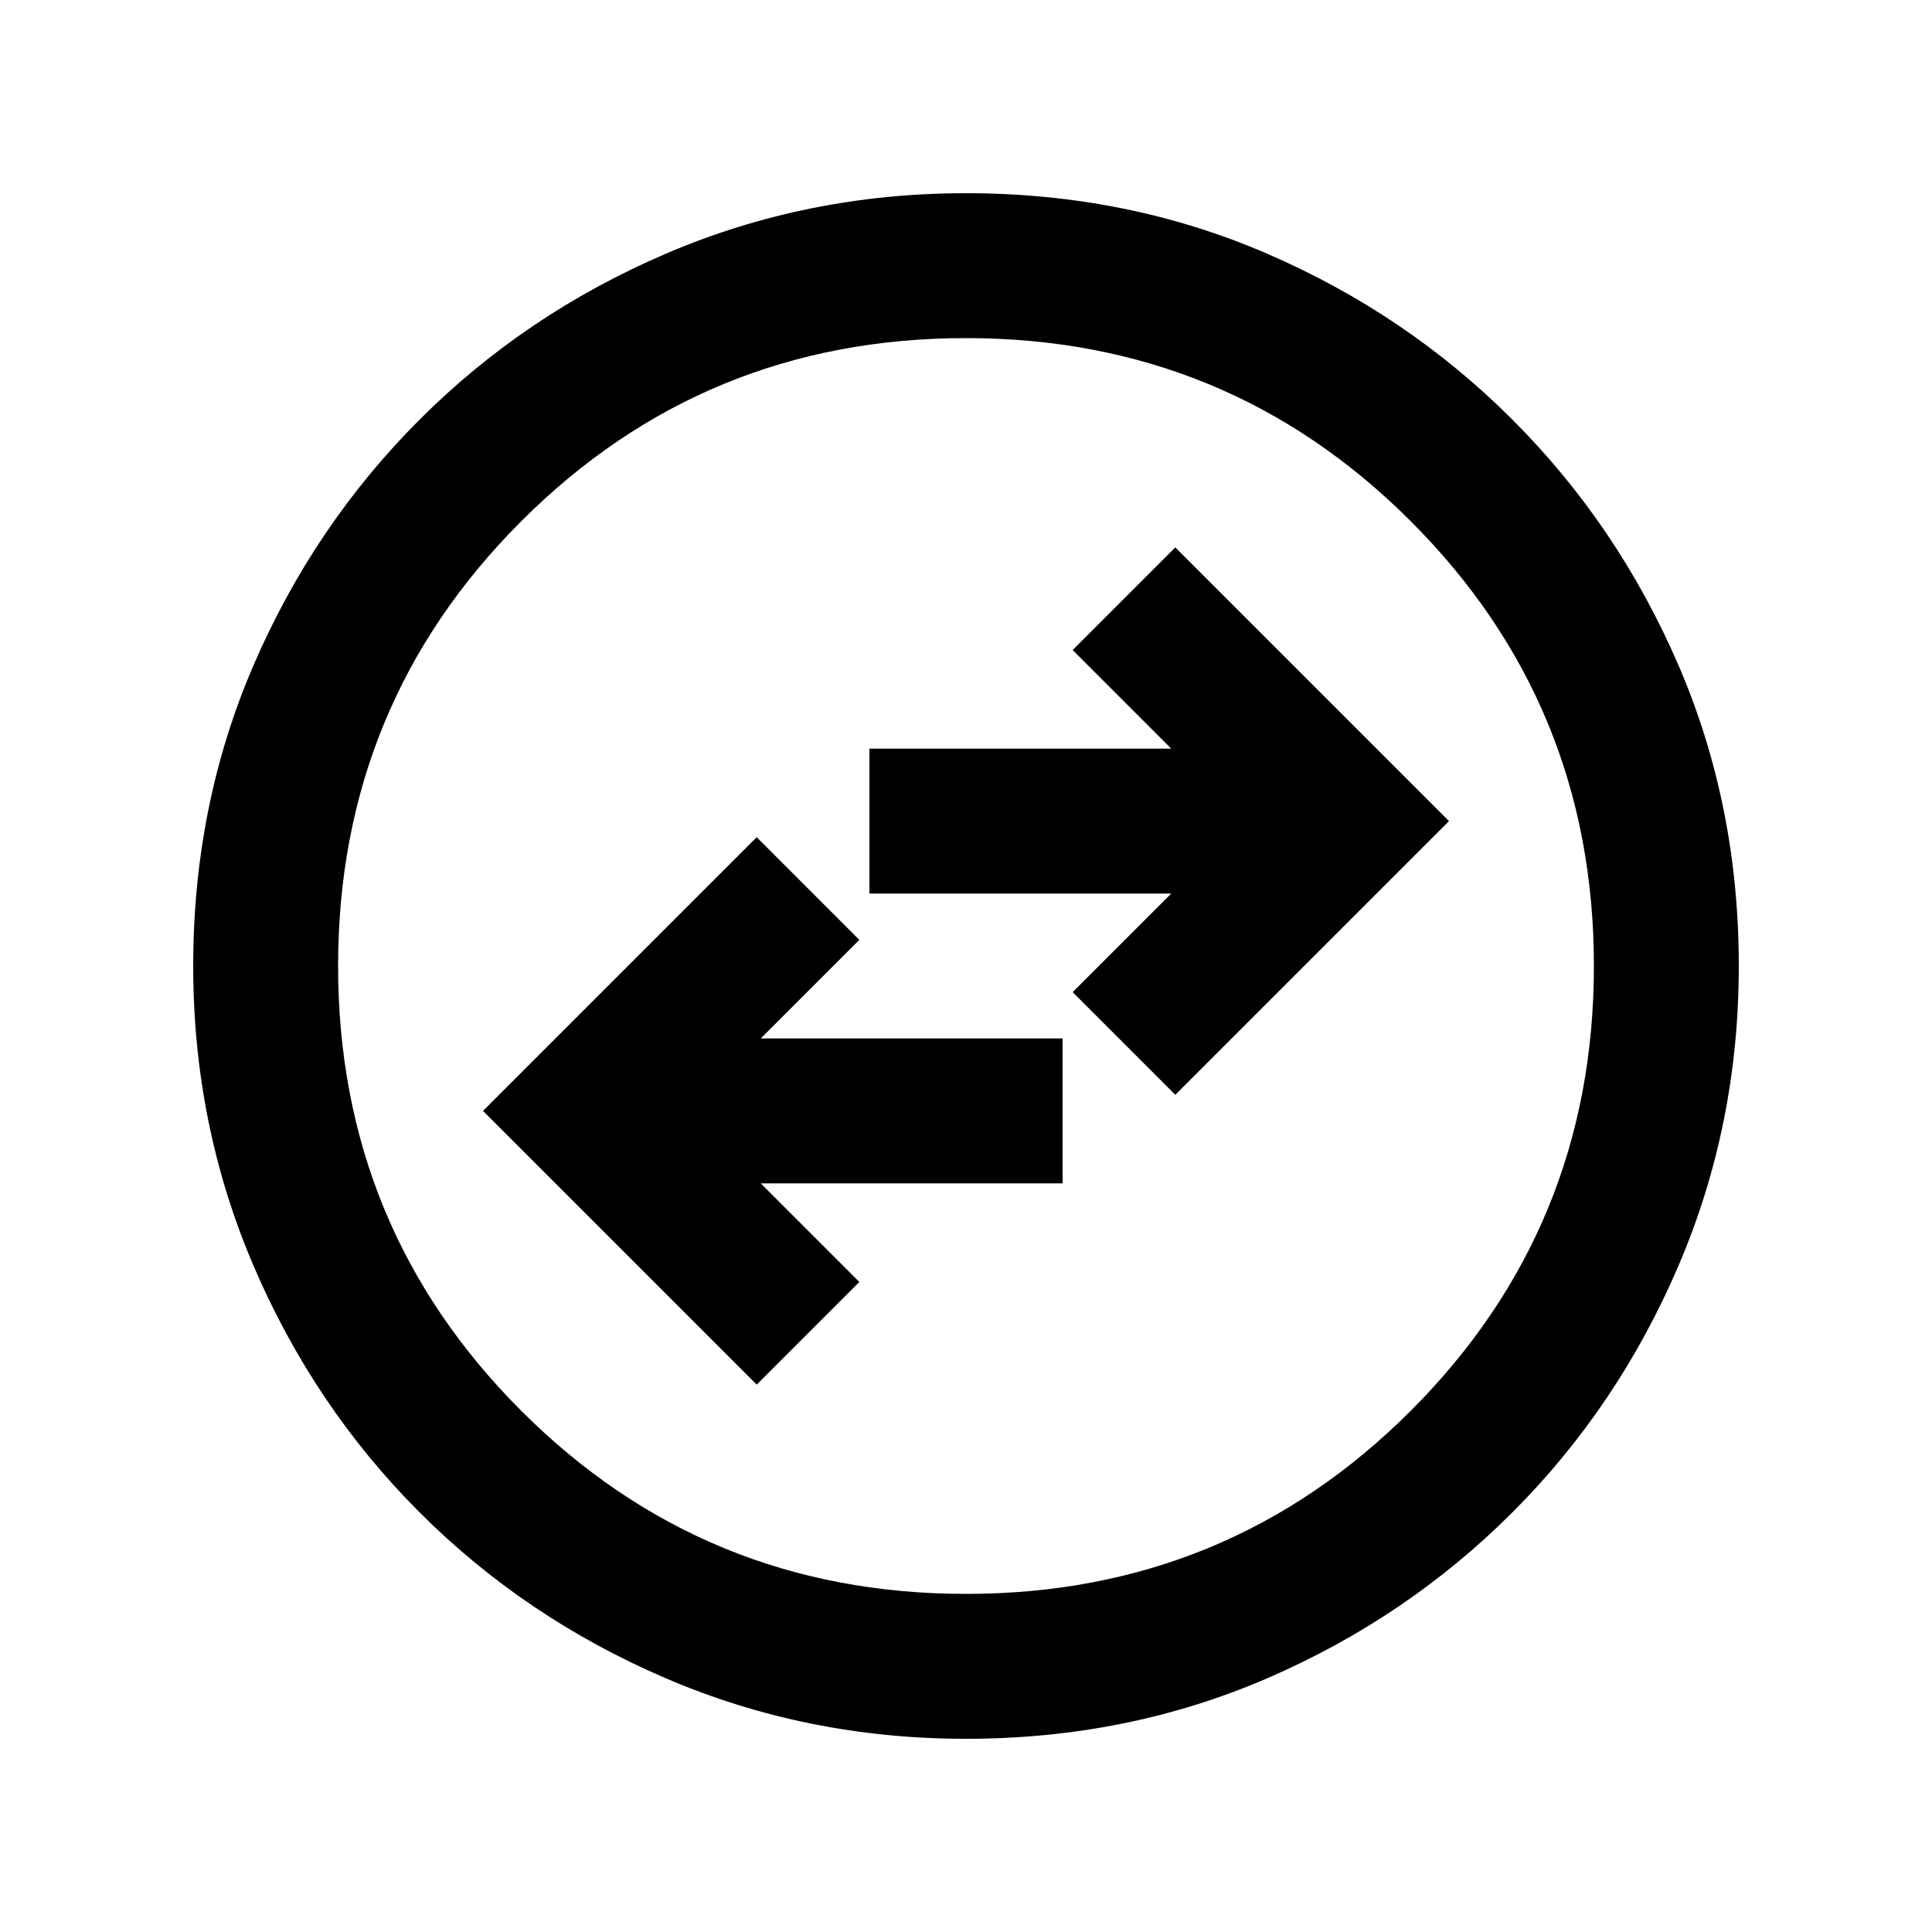 <svg xmlns="http://www.w3.org/2000/svg" height="20" viewBox="0 -960 960 960" width="20"><path d="m376-272 51-51-49-49h150v-72H378l49-49-51-51-136 136 136 136Zm208-144 136-136-136-136-51 51 49 49H432v72h150l-49 49 51 51ZM480-96q-79 0-149-30t-122.5-82.5Q156-261 126-331T96-480q0-80 30-149.5t82.5-122Q261-804 331-834t149-30q80 0 149.5 30t122 82.5Q804-699 834-629.5T864-480q0 79-30 149t-82.5 122.5Q699-156 629.5-126T480-96Zm0-72q130 0 221-91t91-221q0-130-91-221t-221-91q-130 0-221 91t-91 221q0 130 91 221t221 91Zm0-312Z"/></svg>
